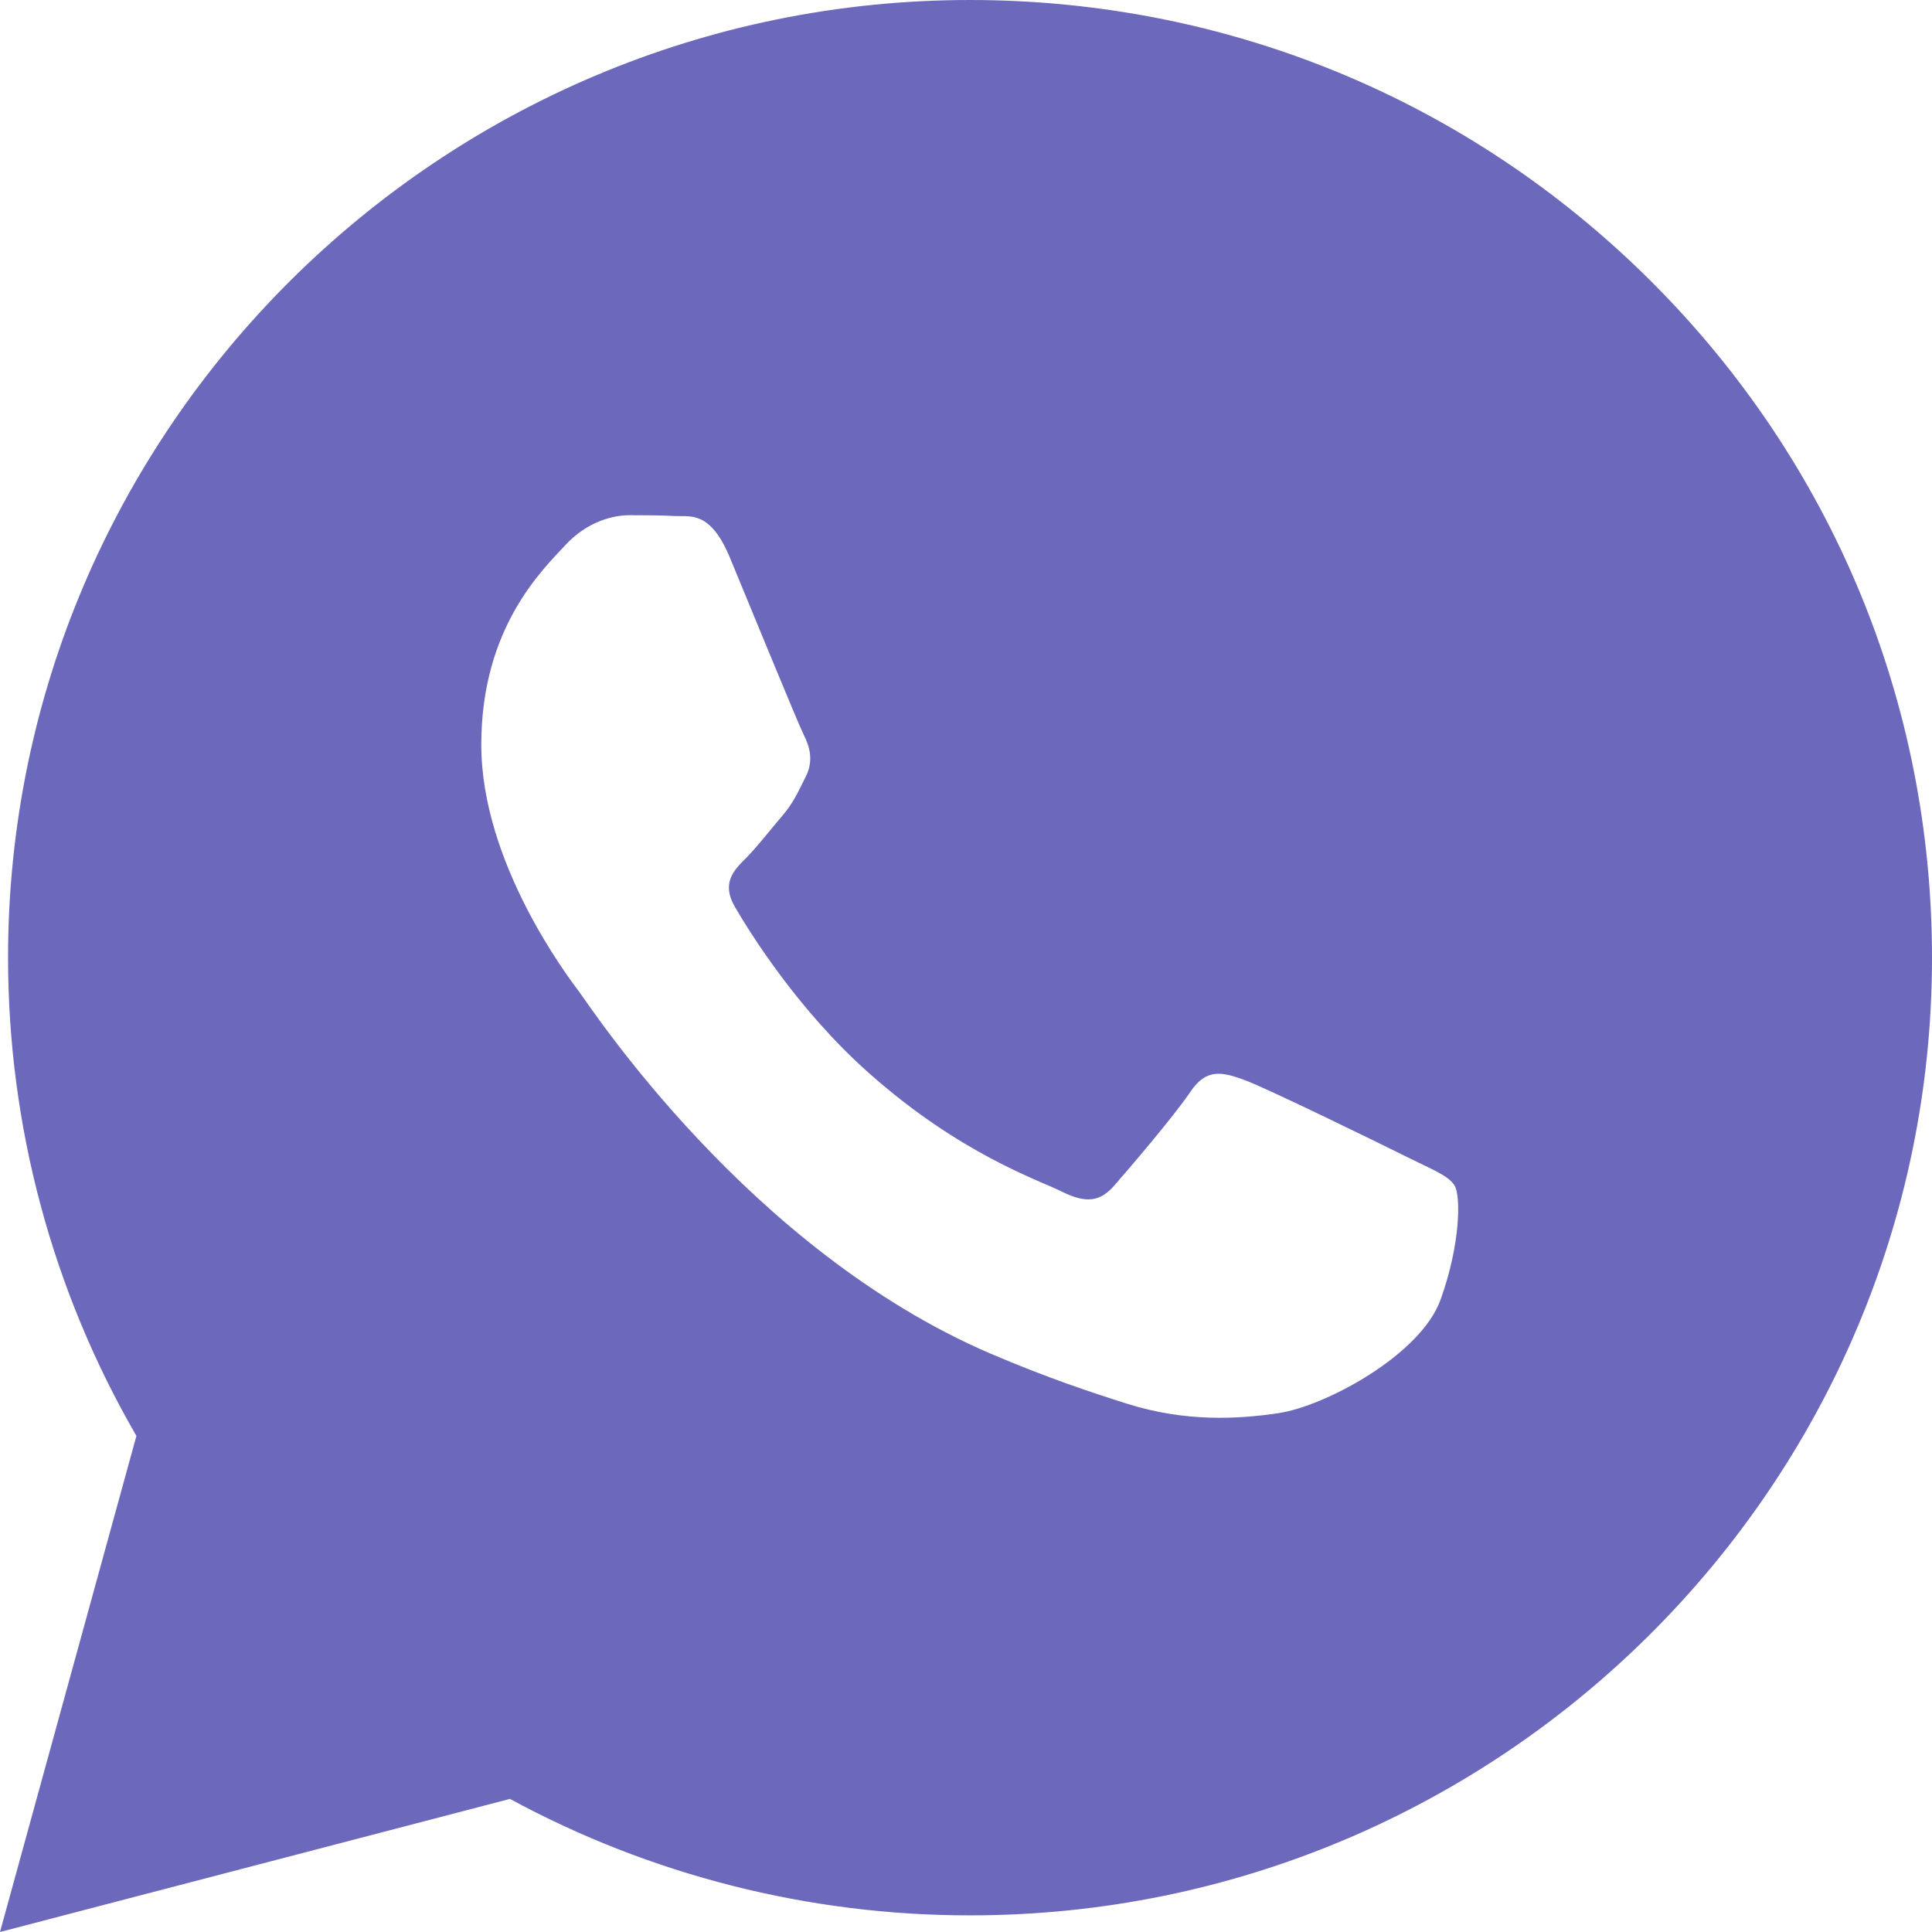 <svg width="18" height="18" viewBox="0 0 18 18" fill="none" xmlns="http://www.w3.org/2000/svg">
<path fill-rule="evenodd" clip-rule="evenodd" d="M15.378 2.616C13.685 0.93 11.435 0.001 9.038 0C4.098 0 0.077 4.001 0.075 8.919C0.075 10.491 0.487 12.025 1.271 13.378L0 18L4.751 16.76C6.06 17.47 7.534 17.845 9.034 17.845H9.038C9.037 17.845 9.038 17.845 9.038 17.845C13.977 17.845 17.998 13.844 18 8.926C18.001 6.543 17.07 4.302 15.378 2.616ZM5.398 9.243C5.286 9.095 4.484 8.035 4.484 6.938C4.484 5.841 5.062 5.302 5.267 5.079C5.473 4.856 5.715 4.8 5.865 4.8C6.014 4.8 6.164 4.801 6.294 4.808C6.431 4.815 6.616 4.756 6.798 5.19C6.984 5.637 7.432 6.734 7.488 6.845C7.544 6.957 7.582 7.087 7.507 7.236C7.432 7.384 7.395 7.477 7.283 7.607C7.171 7.738 7.048 7.898 6.947 7.998C6.835 8.109 6.718 8.23 6.849 8.453C6.979 8.676 7.429 9.406 8.095 9.997C8.95 10.756 9.672 10.991 9.895 11.103C10.119 11.214 10.25 11.196 10.38 11.047C10.511 10.898 10.94 10.396 11.09 10.173C11.239 9.95 11.388 9.987 11.594 10.062C11.799 10.136 12.9 10.675 13.124 10.787C13.348 10.898 13.497 10.954 13.553 11.047C13.609 11.14 13.609 11.586 13.422 12.107C13.236 12.627 12.341 13.103 11.911 13.166C11.525 13.224 11.037 13.248 10.5 13.078C10.175 12.975 9.758 12.838 9.223 12.609C6.977 11.643 5.51 9.392 5.398 9.243Z" fill="#6C68BB"/>
</svg>
